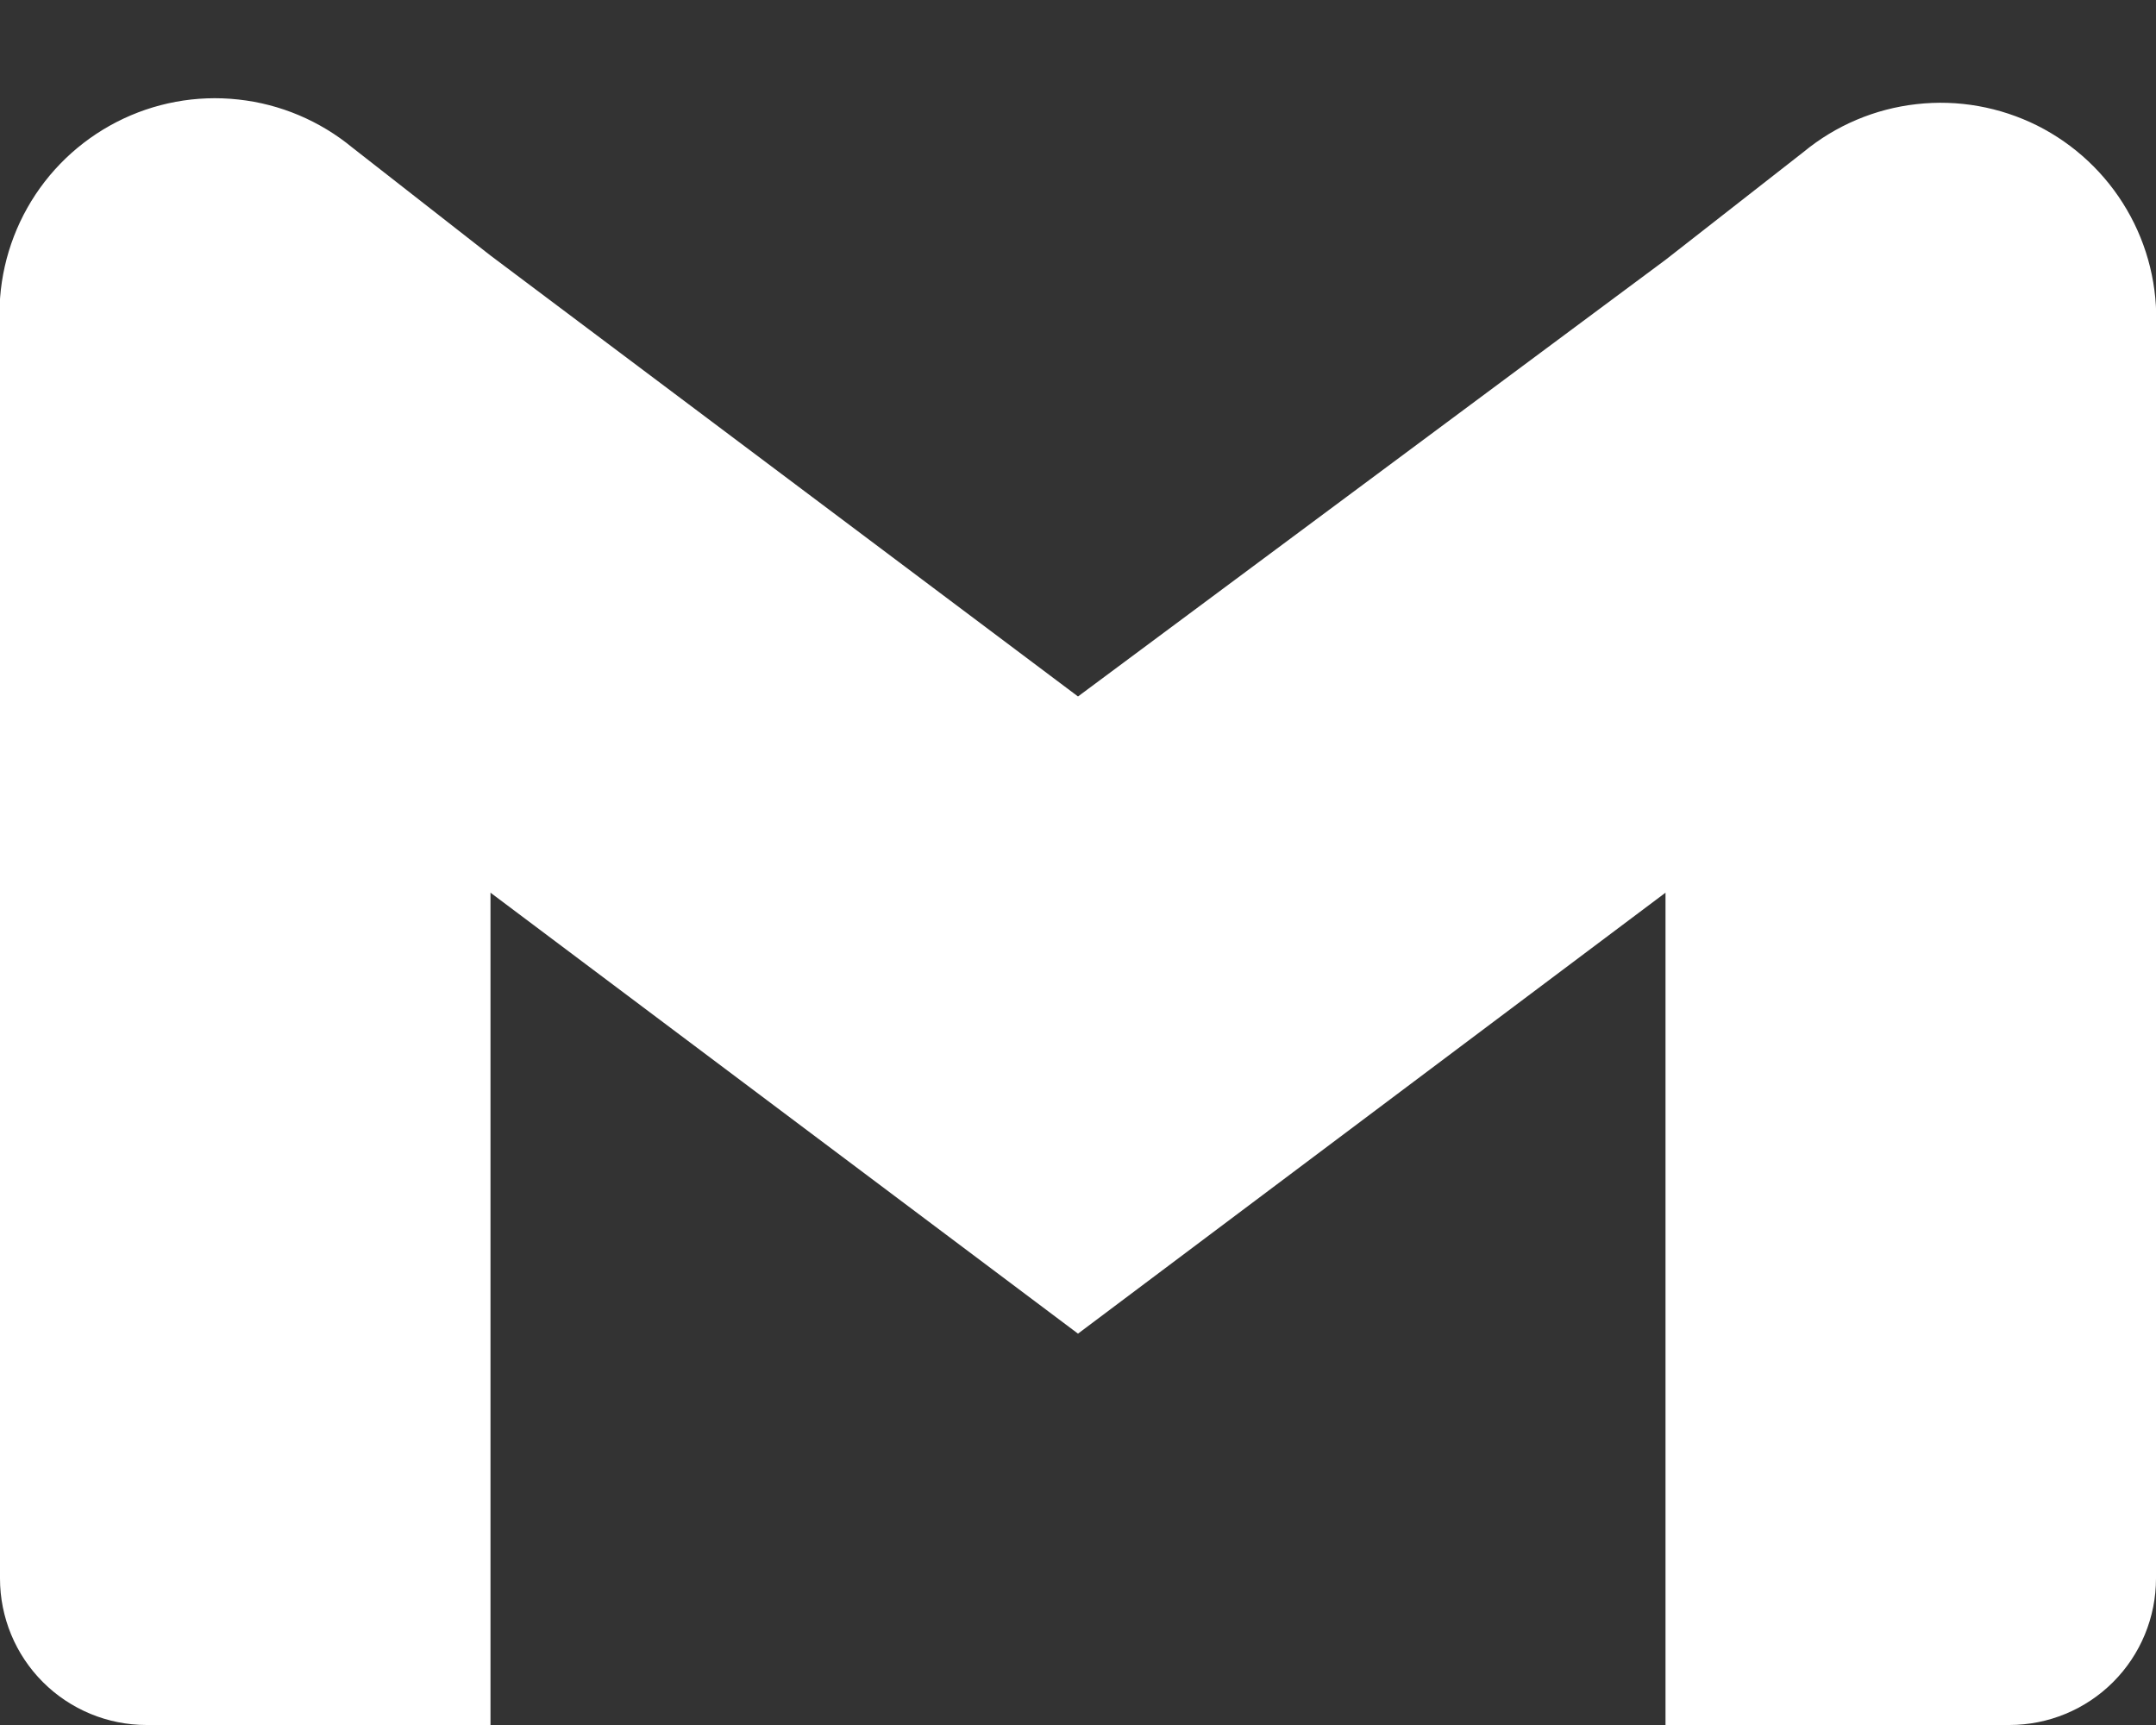 <svg width="20" height="16" viewBox="0 0 20 16" fill="none" xmlns="http://www.w3.org/2000/svg">
<rect x="0" y="0" width="20" height="16" fill="#333333" stroke="none"/>
<path d="M16.73 1.41L15.45 2.41L10 6.46L4.55 2.37L3.27 1.37C2.968 1.121 2.6 0.965 2.211 0.923C1.822 0.88 1.429 0.953 1.081 1.132C0.733 1.311 0.445 1.588 0.253 1.929C0.061 2.27 -0.027 2.66 -4.84232e-05 3.05V14.64C-4.84232e-05 15.001 0.143 15.347 0.398 15.602C0.653 15.857 0.999 16 1.36 16H4.55V8.28L10 12.37L15.45 8.28V16H18.64C19.001 16 19.347 15.857 19.602 15.602C19.857 15.347 20 15.001 20 14.64V3.05C20.019 2.663 19.925 2.279 19.729 1.944C19.534 1.61 19.245 1.339 18.899 1.165C18.552 0.992 18.163 0.922 17.778 0.966C17.393 1.009 17.029 1.163 16.73 1.41Z" fill="white"/>
</svg>
